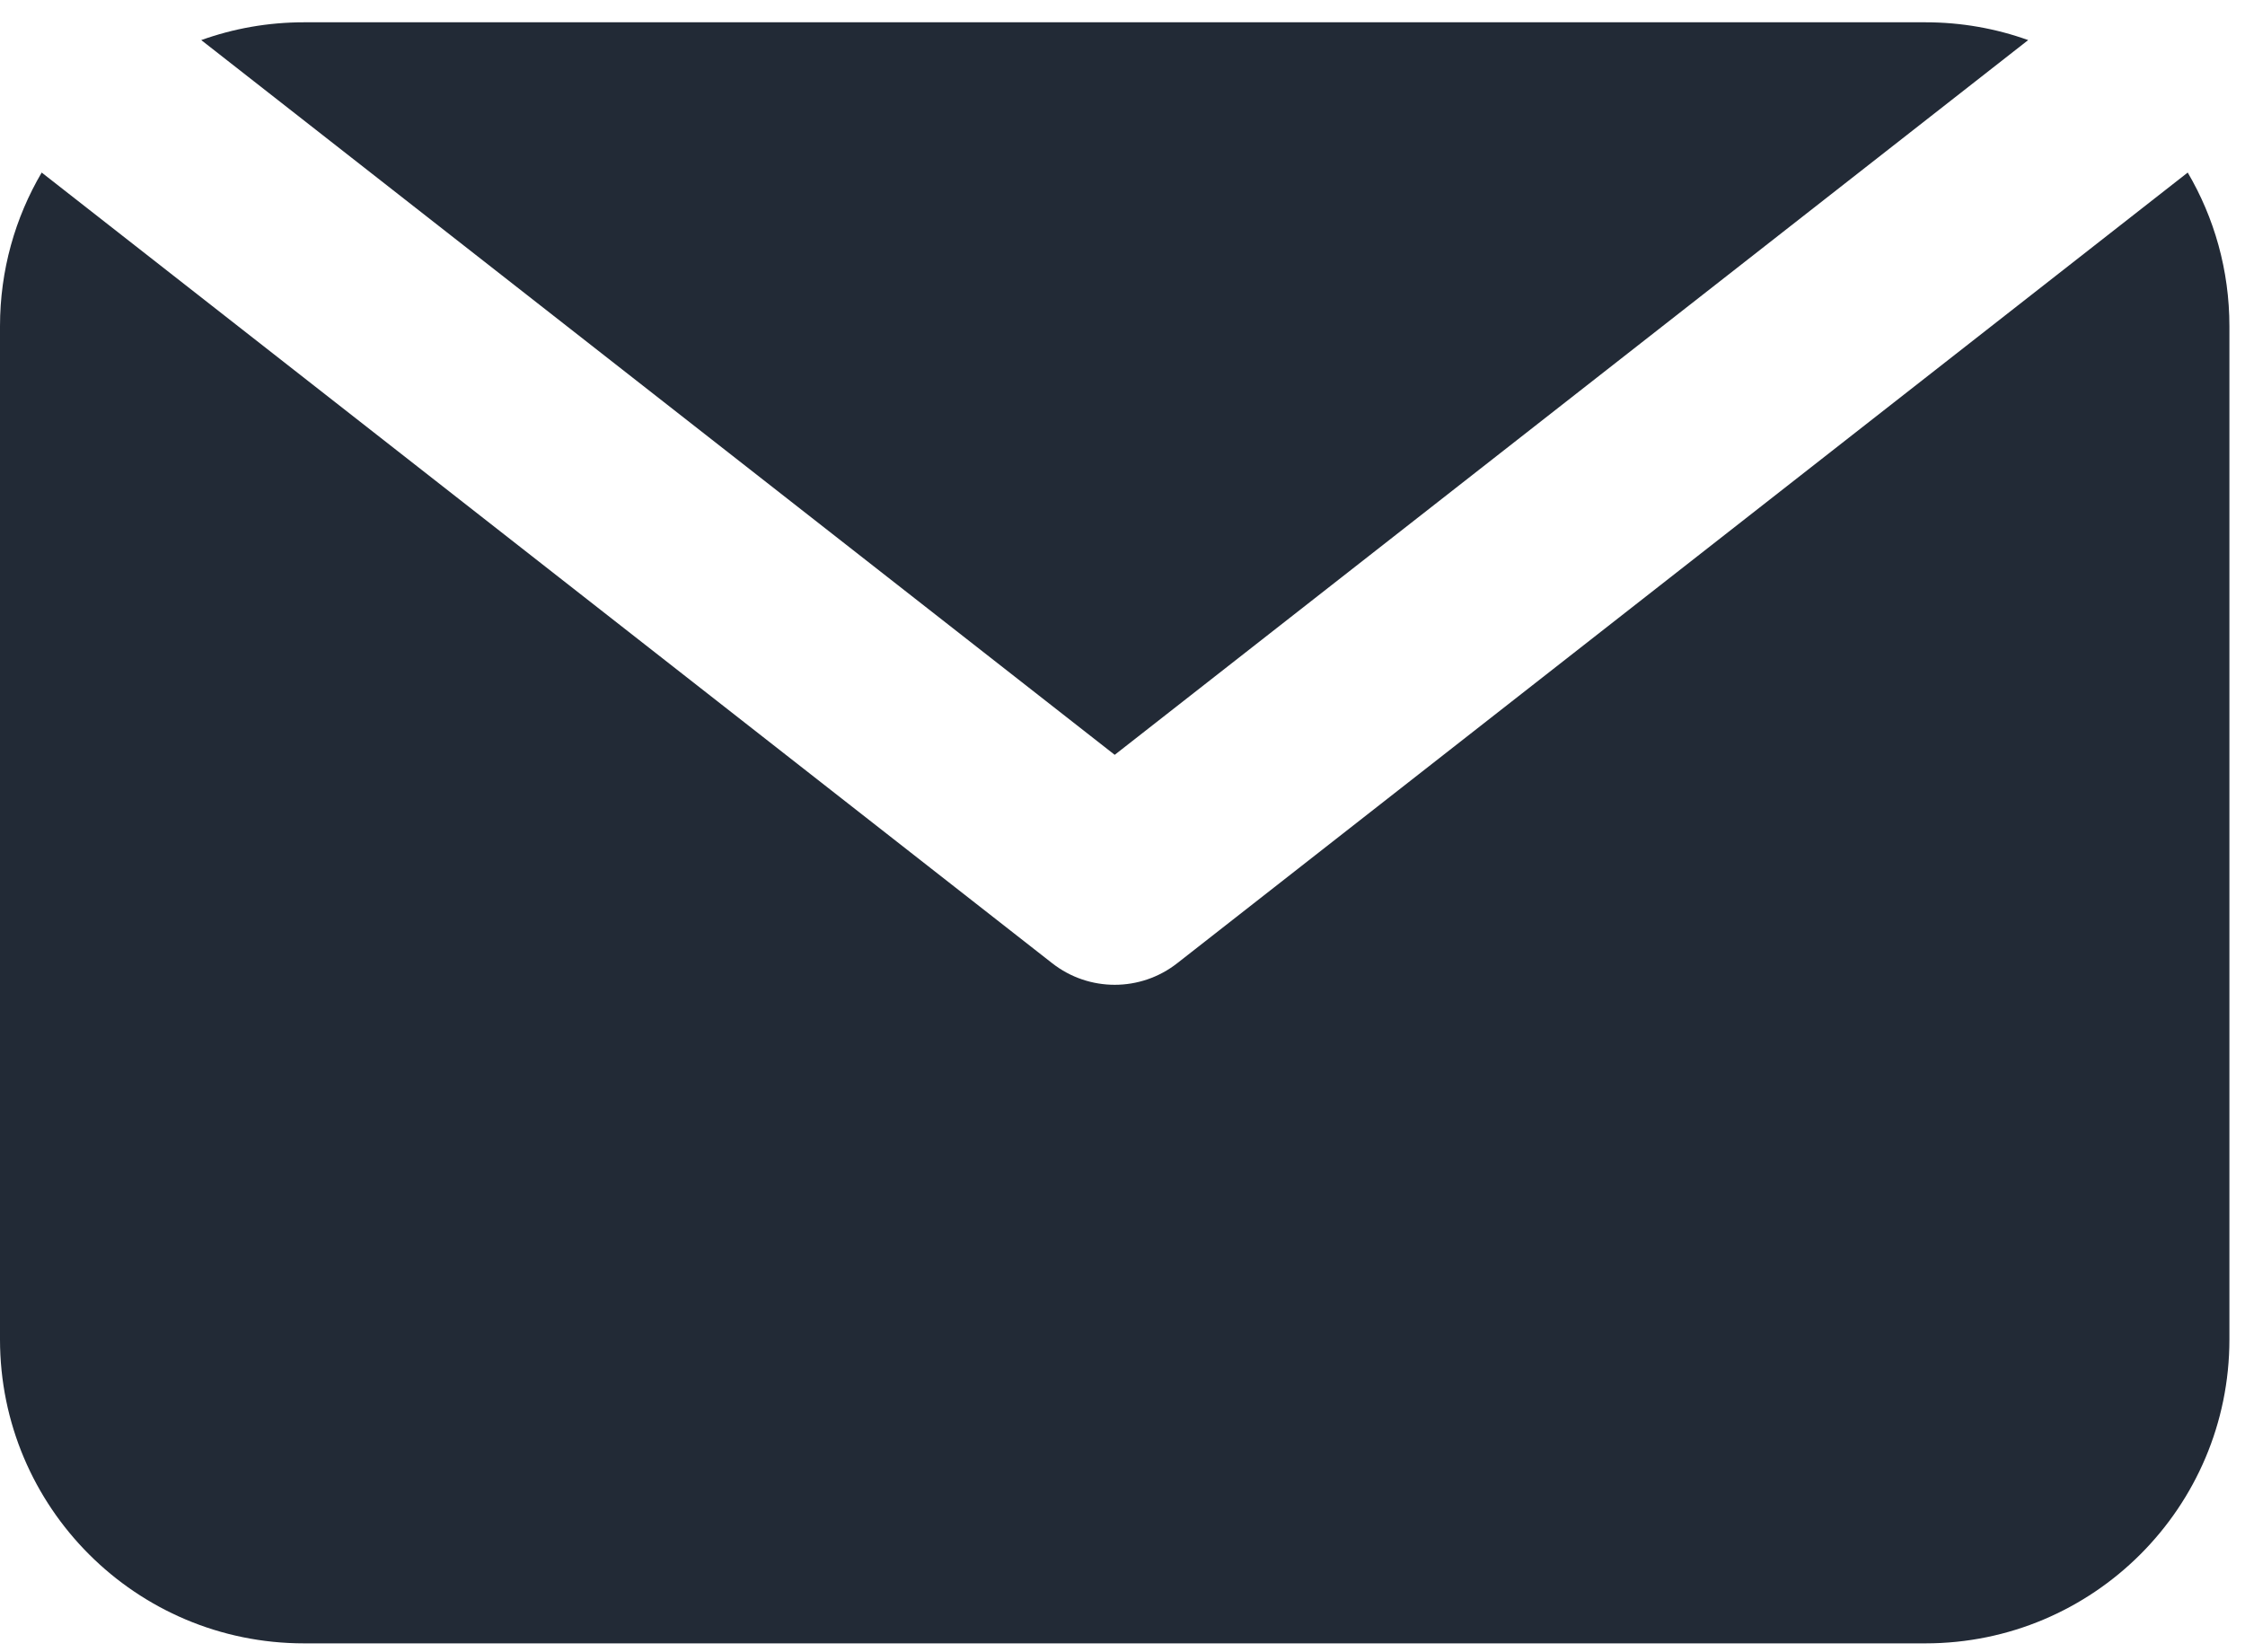 <svg width="72" height="53" viewBox="0 0 72 53" fill="none" xmlns="http://www.w3.org/2000/svg">
<path fill-rule="evenodd" clip-rule="evenodd" d="M6.454 1.286L35.75 24.213L65.046 1.286C64.016 0.916 62.907 0.715 61.75 0.715H9.75C8.593 0.715 7.484 0.916 6.454 1.286ZM1.337 5.535C0.487 6.981 0 8.666 0 10.465V42.965C0 48.35 4.365 52.715 9.75 52.715H61.75C67.135 52.715 71.5 48.35 71.5 42.965V10.465C71.5 8.666 71.013 6.981 70.163 5.535L37.753 30.899C36.576 31.82 34.924 31.82 33.747 30.899L1.337 5.535Z" fill="#222A36"/>
</svg>
